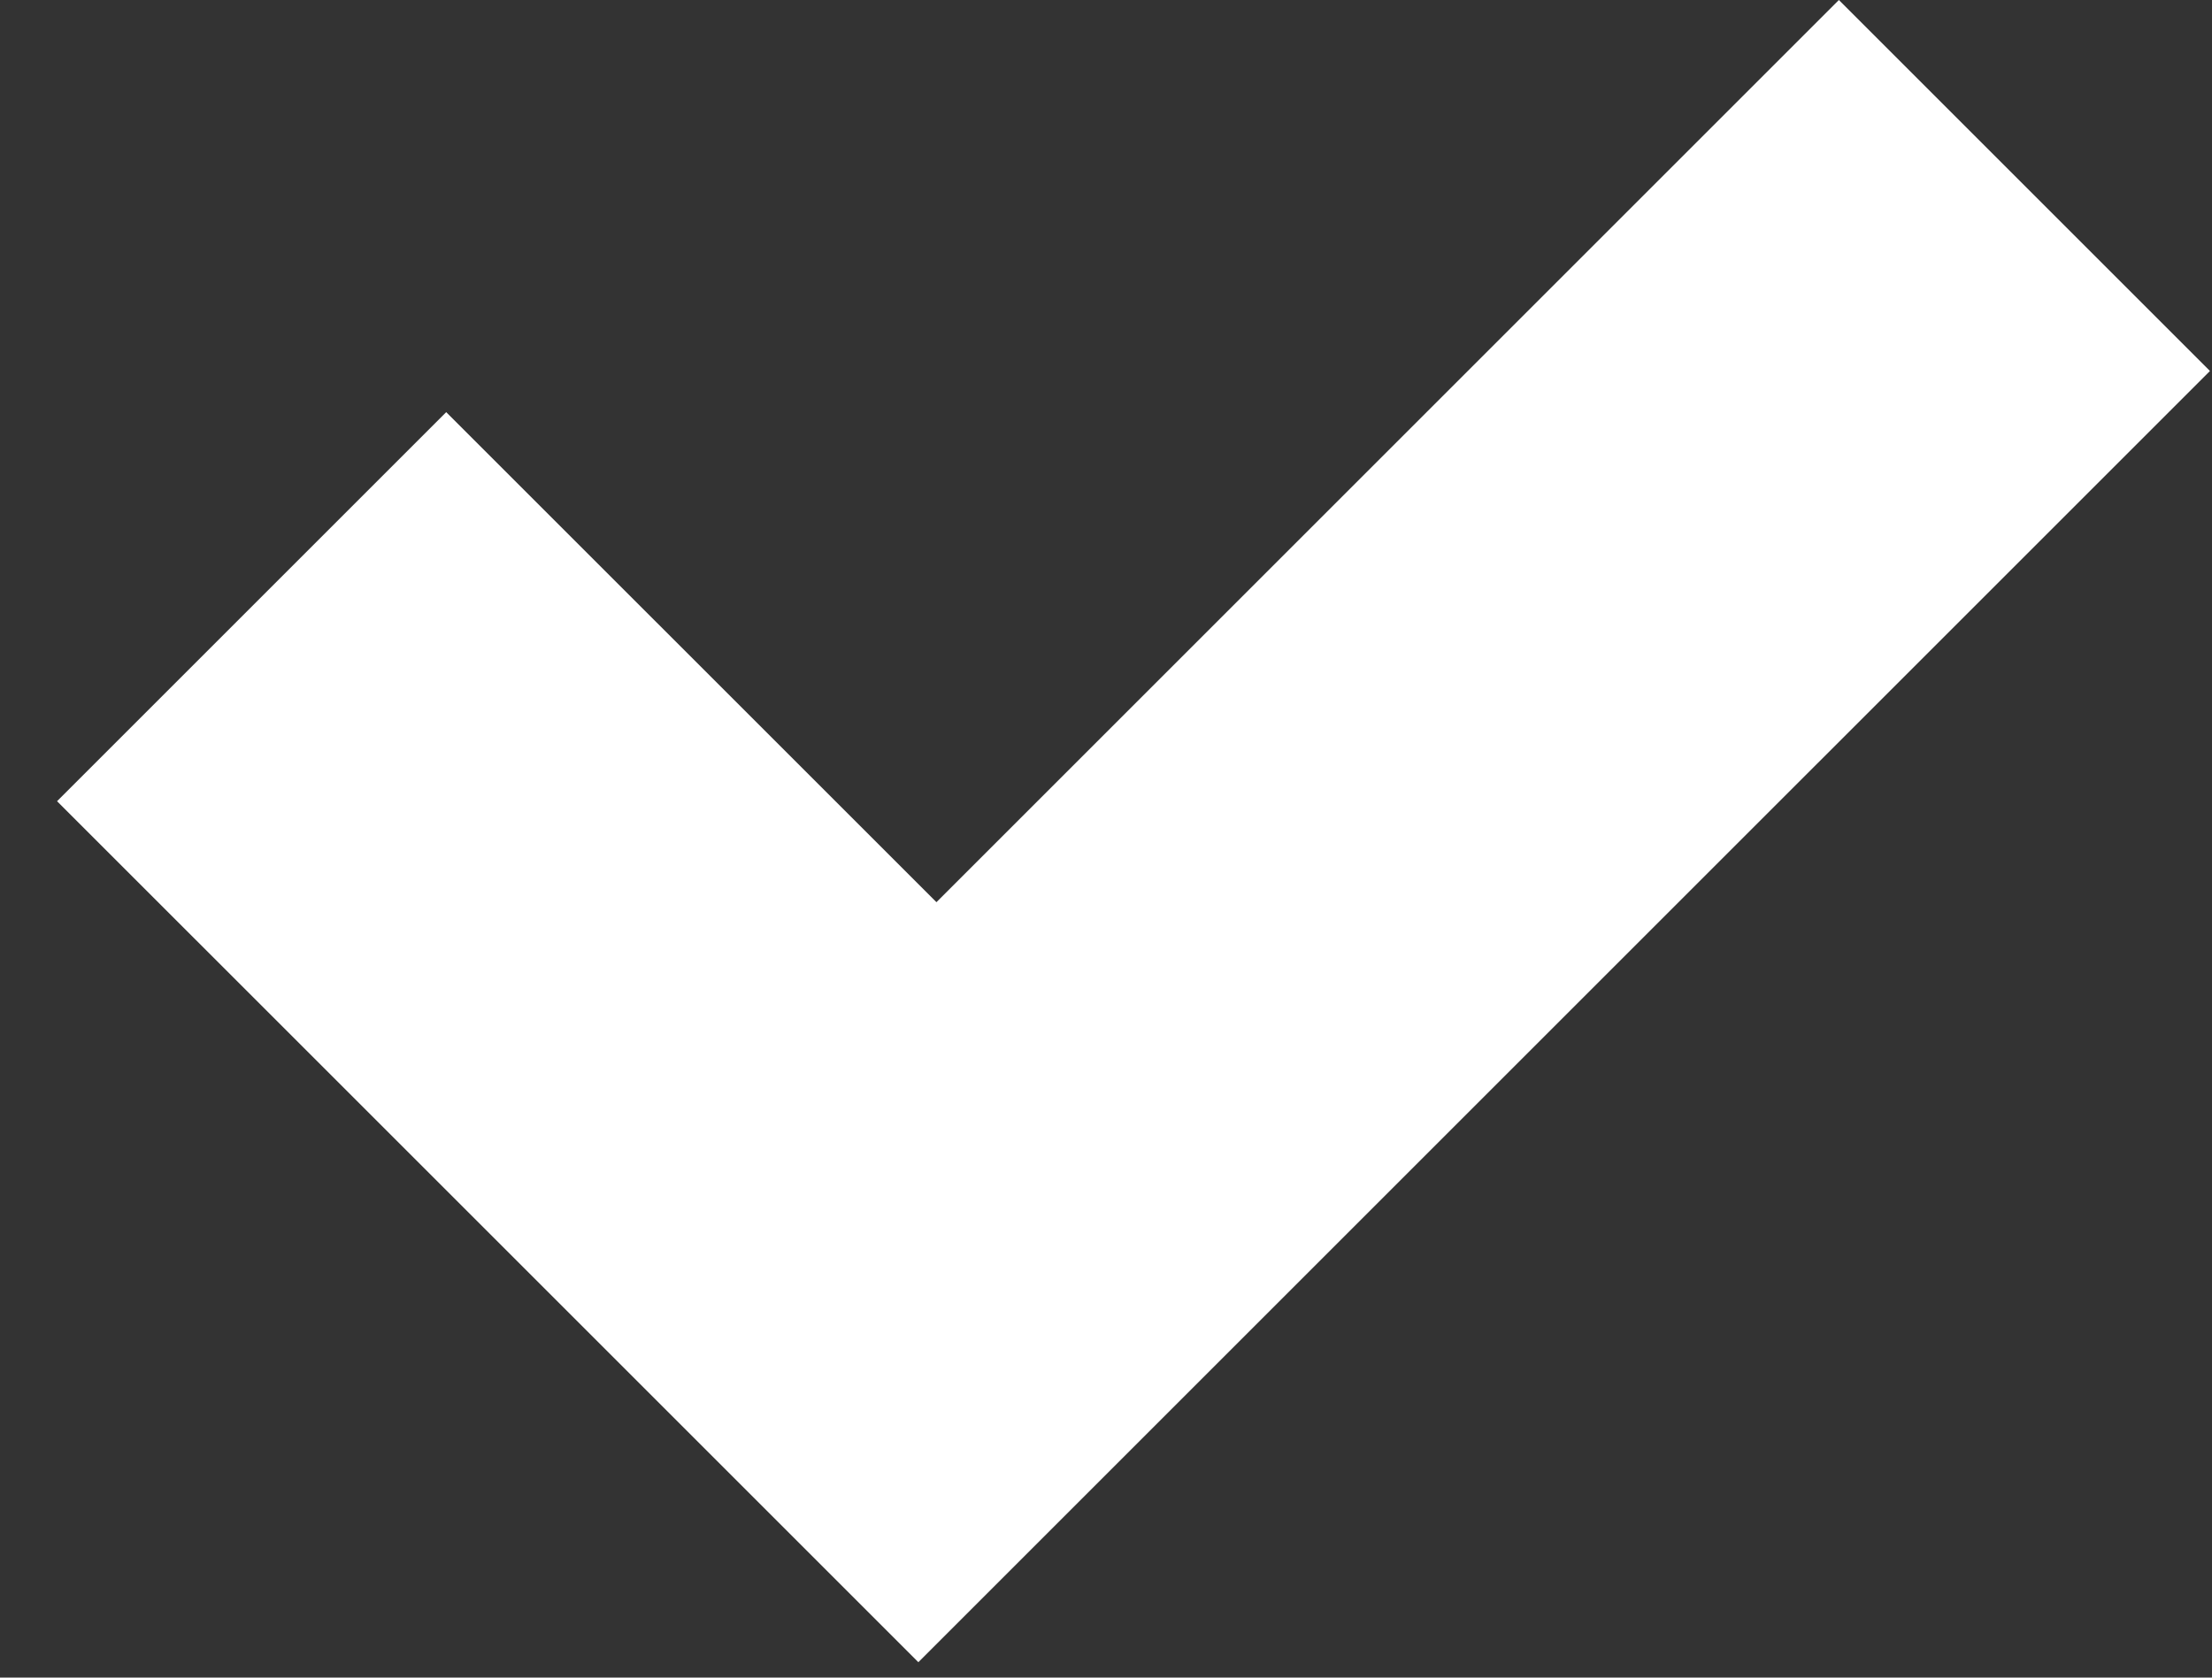 <svg width="29" height="22" viewBox="0 0 29 22" fill="none" xmlns="http://www.w3.org/2000/svg">
<rect x="0" y="0" width="29" height="22" fill="#333333" stroke="none"/>
<path fill-rule="evenodd" clip-rule="evenodd" d="M28.973 4.865L24.108 1.52588e-05L12.277 11.831L5.85 5.405L0.748 10.507L7.175 16.933L12.04 21.798L12.04 21.798L17.142 16.696L28.973 4.865Z" fill="white"/>
</svg>
